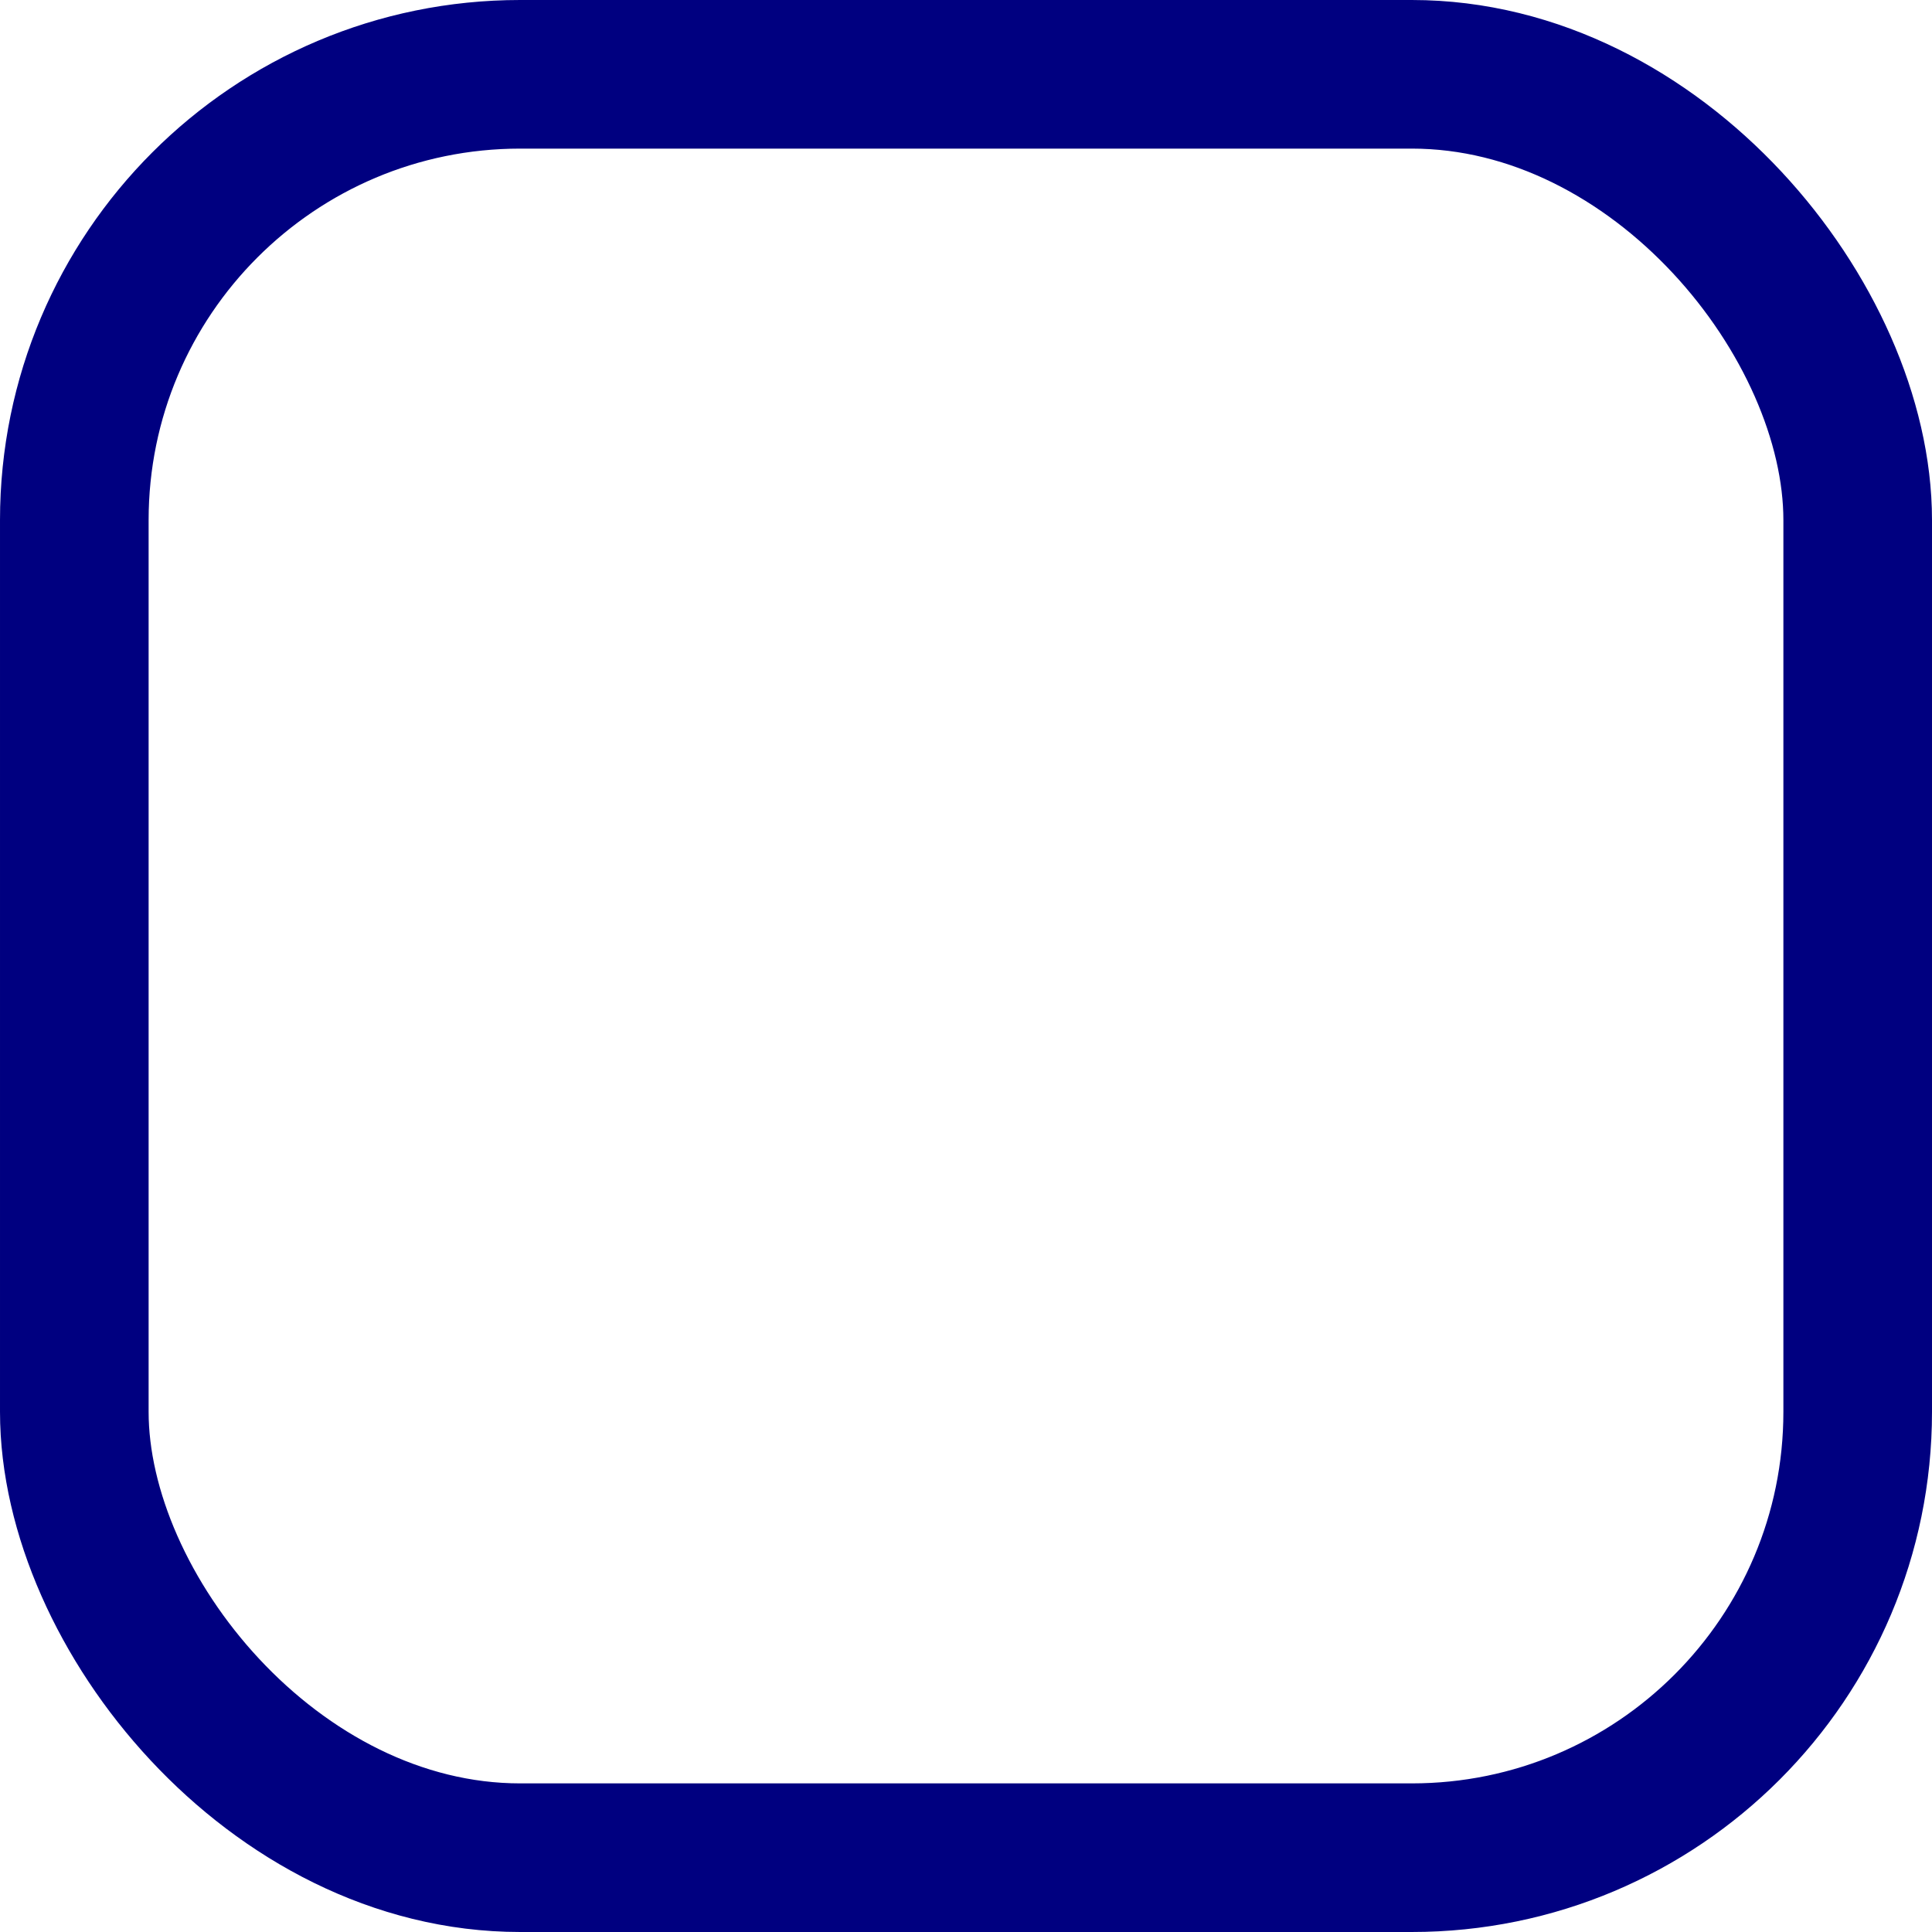 <?xml version="1.0" encoding="UTF-8"?>
<svg width="26px" height="26px" viewBox="0 0 26 26" version="1.1" xmlns="http://www.w3.org/2000/svg" xmlns:xlink="http://www.w3.org/1999/xlink">
    <title>2935CBA0-D88A-4E6A-B091-D98875D7A599</title>
    <g id="Toolkit" stroke="none" stroke-width="1" fill="none" fill-rule="evenodd" stroke-linecap="round" stroke-linejoin="round">
        <g id="Toolkit-1" transform="translate(-1930, -922)" stroke="#000080" stroke-width="2">
            <g id="content/checkbox/off" transform="translate(1931, 923)">
                <rect id="Rectangle" x="0" y="0" width="24" height="24" rx="6"></rect>
            </g>
        </g>
    </g>
</svg>